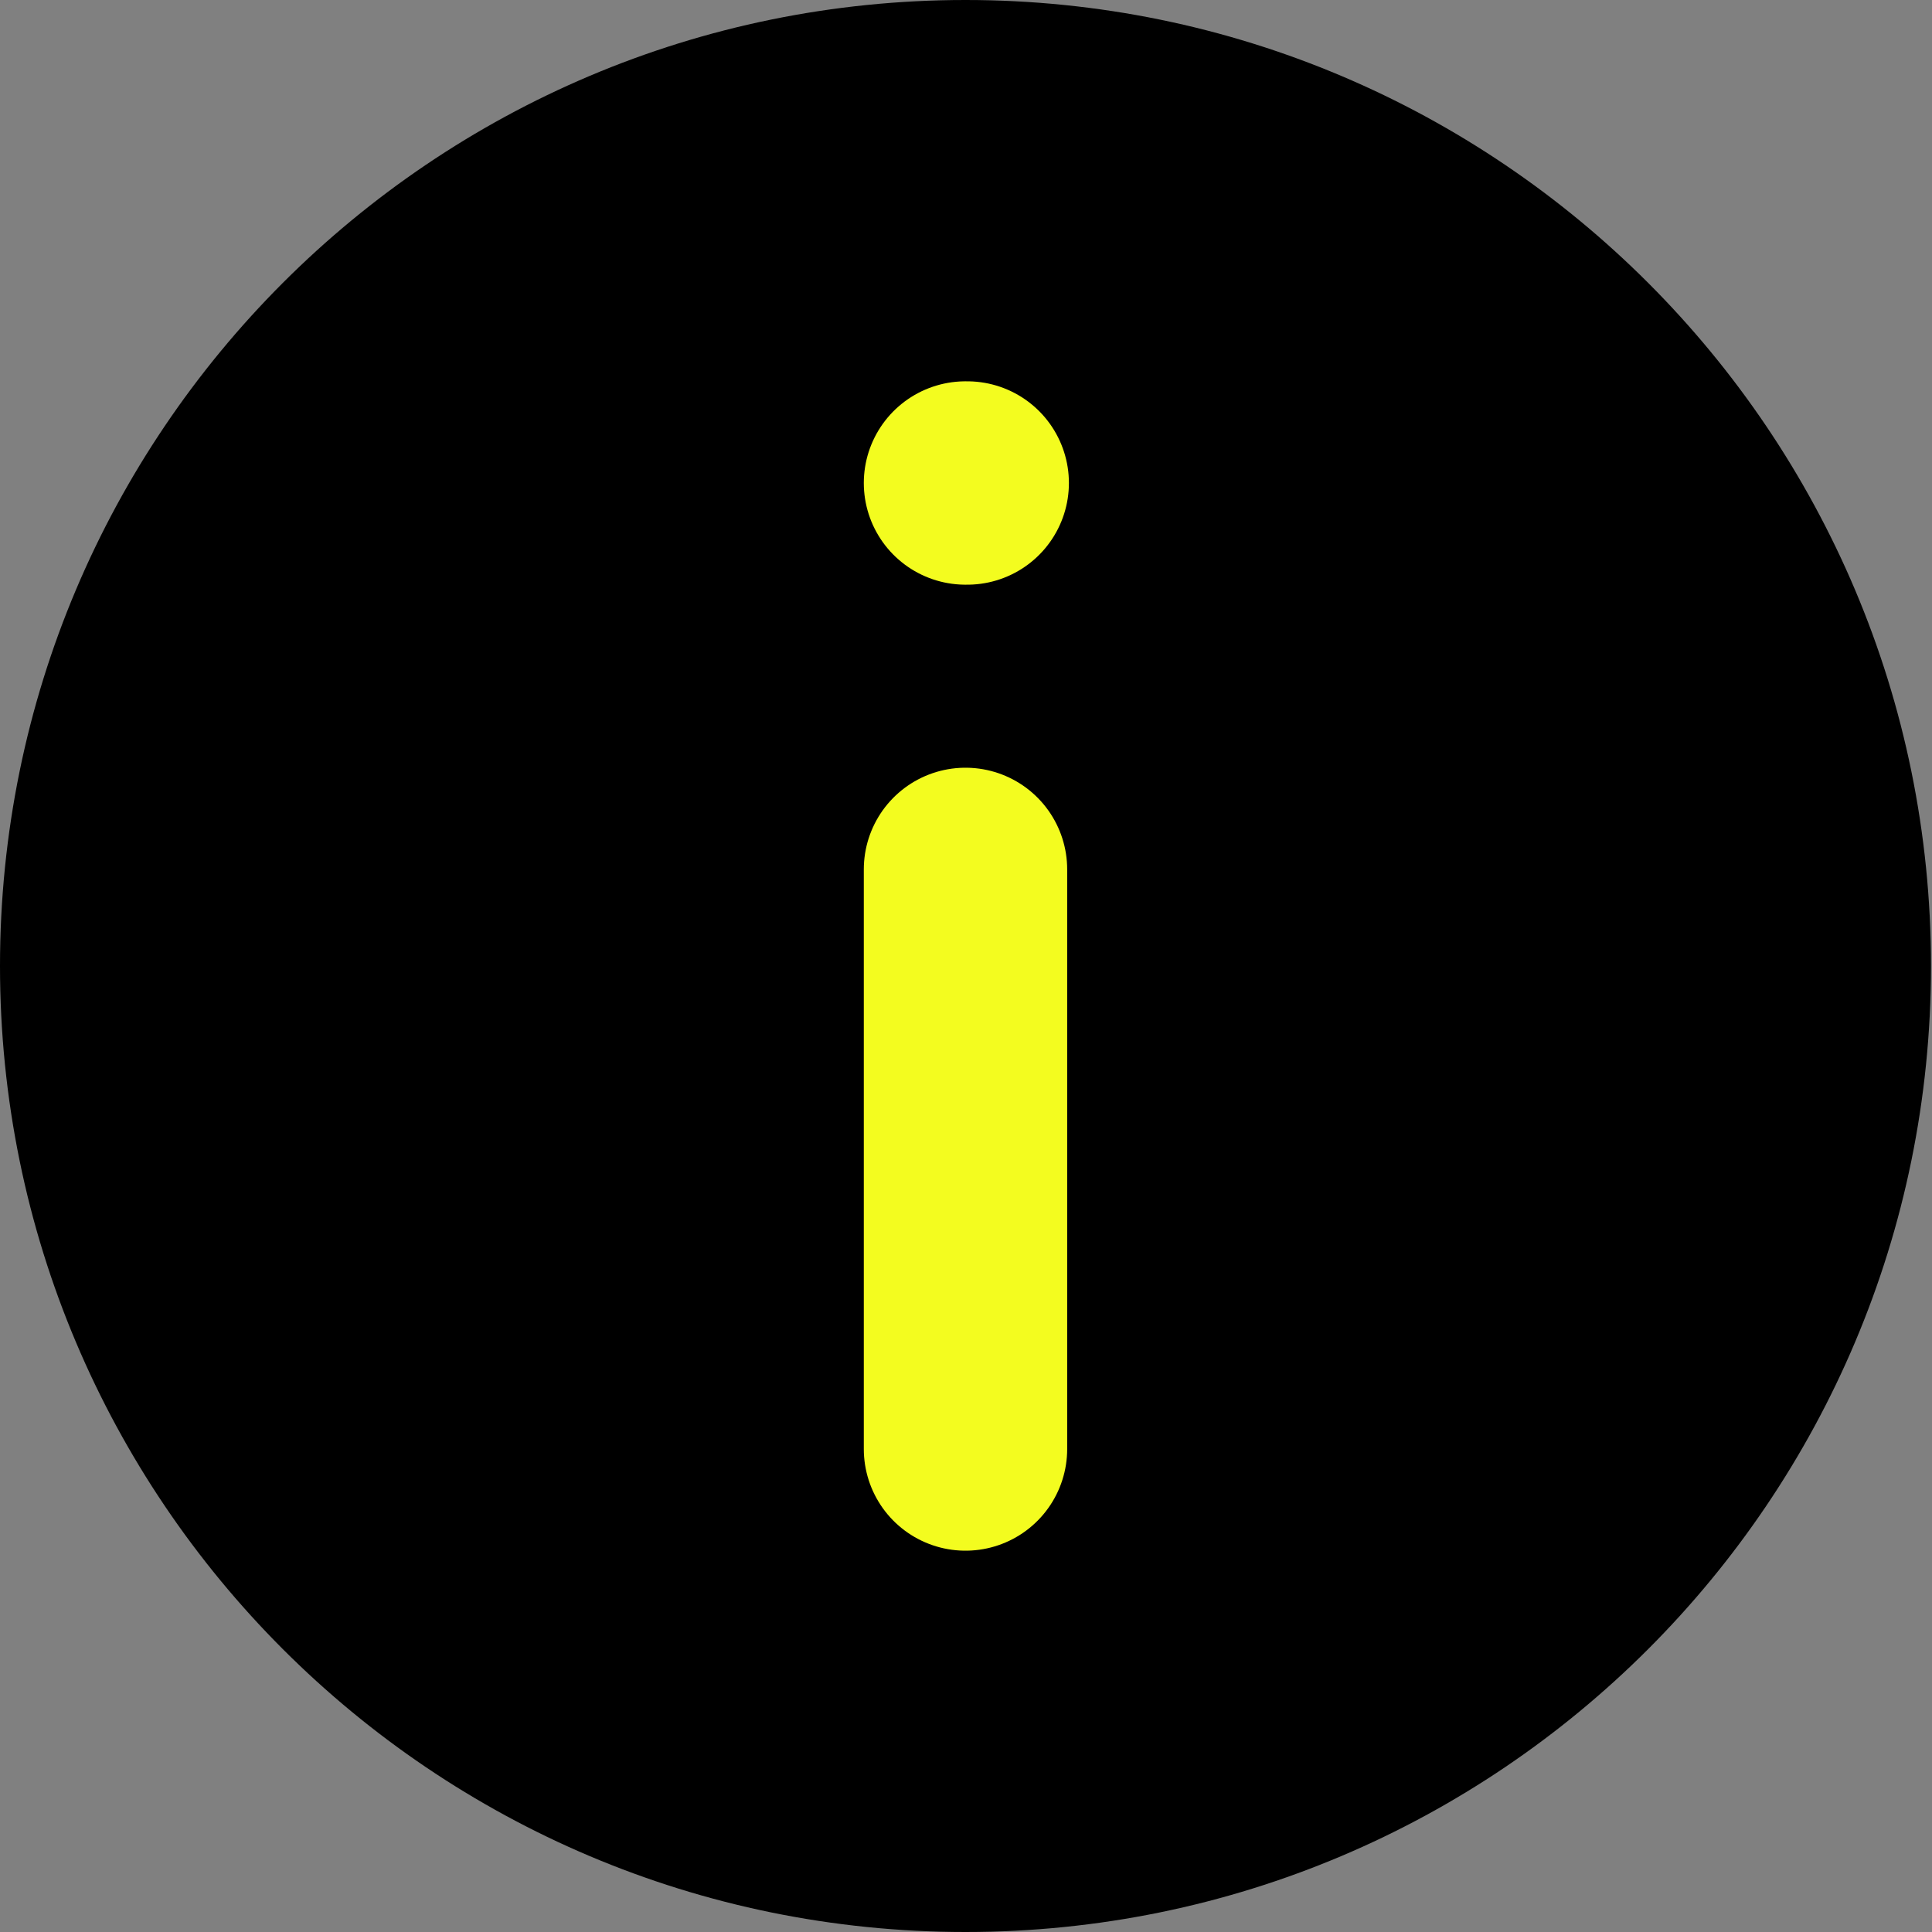 <svg width="19" height="19" viewBox="0 0 19 19" fill="none" xmlns="http://www.w3.org/2000/svg">
<rect x="0" y="0" width="19" height="19" fill="#808080" stroke="none"/>
<path d="M9.495 19C14.739 19 18.99 14.747 18.99 9.5C18.99 4.253 14.739 0 9.495 0C4.251 0 0 4.253 0 9.5C0 14.747 4.251 19 9.495 19Z" fill="black"/>
<path d="M9.495 14.25V8.55" stroke="#F3FC1F" stroke-width="2" stroke-linecap="round" stroke-linejoin="round"/>
<path d="M9.495 4.75H9.512" stroke="#F3FC1F" stroke-width="2" stroke-linecap="round" stroke-linejoin="round"/>
</svg>
